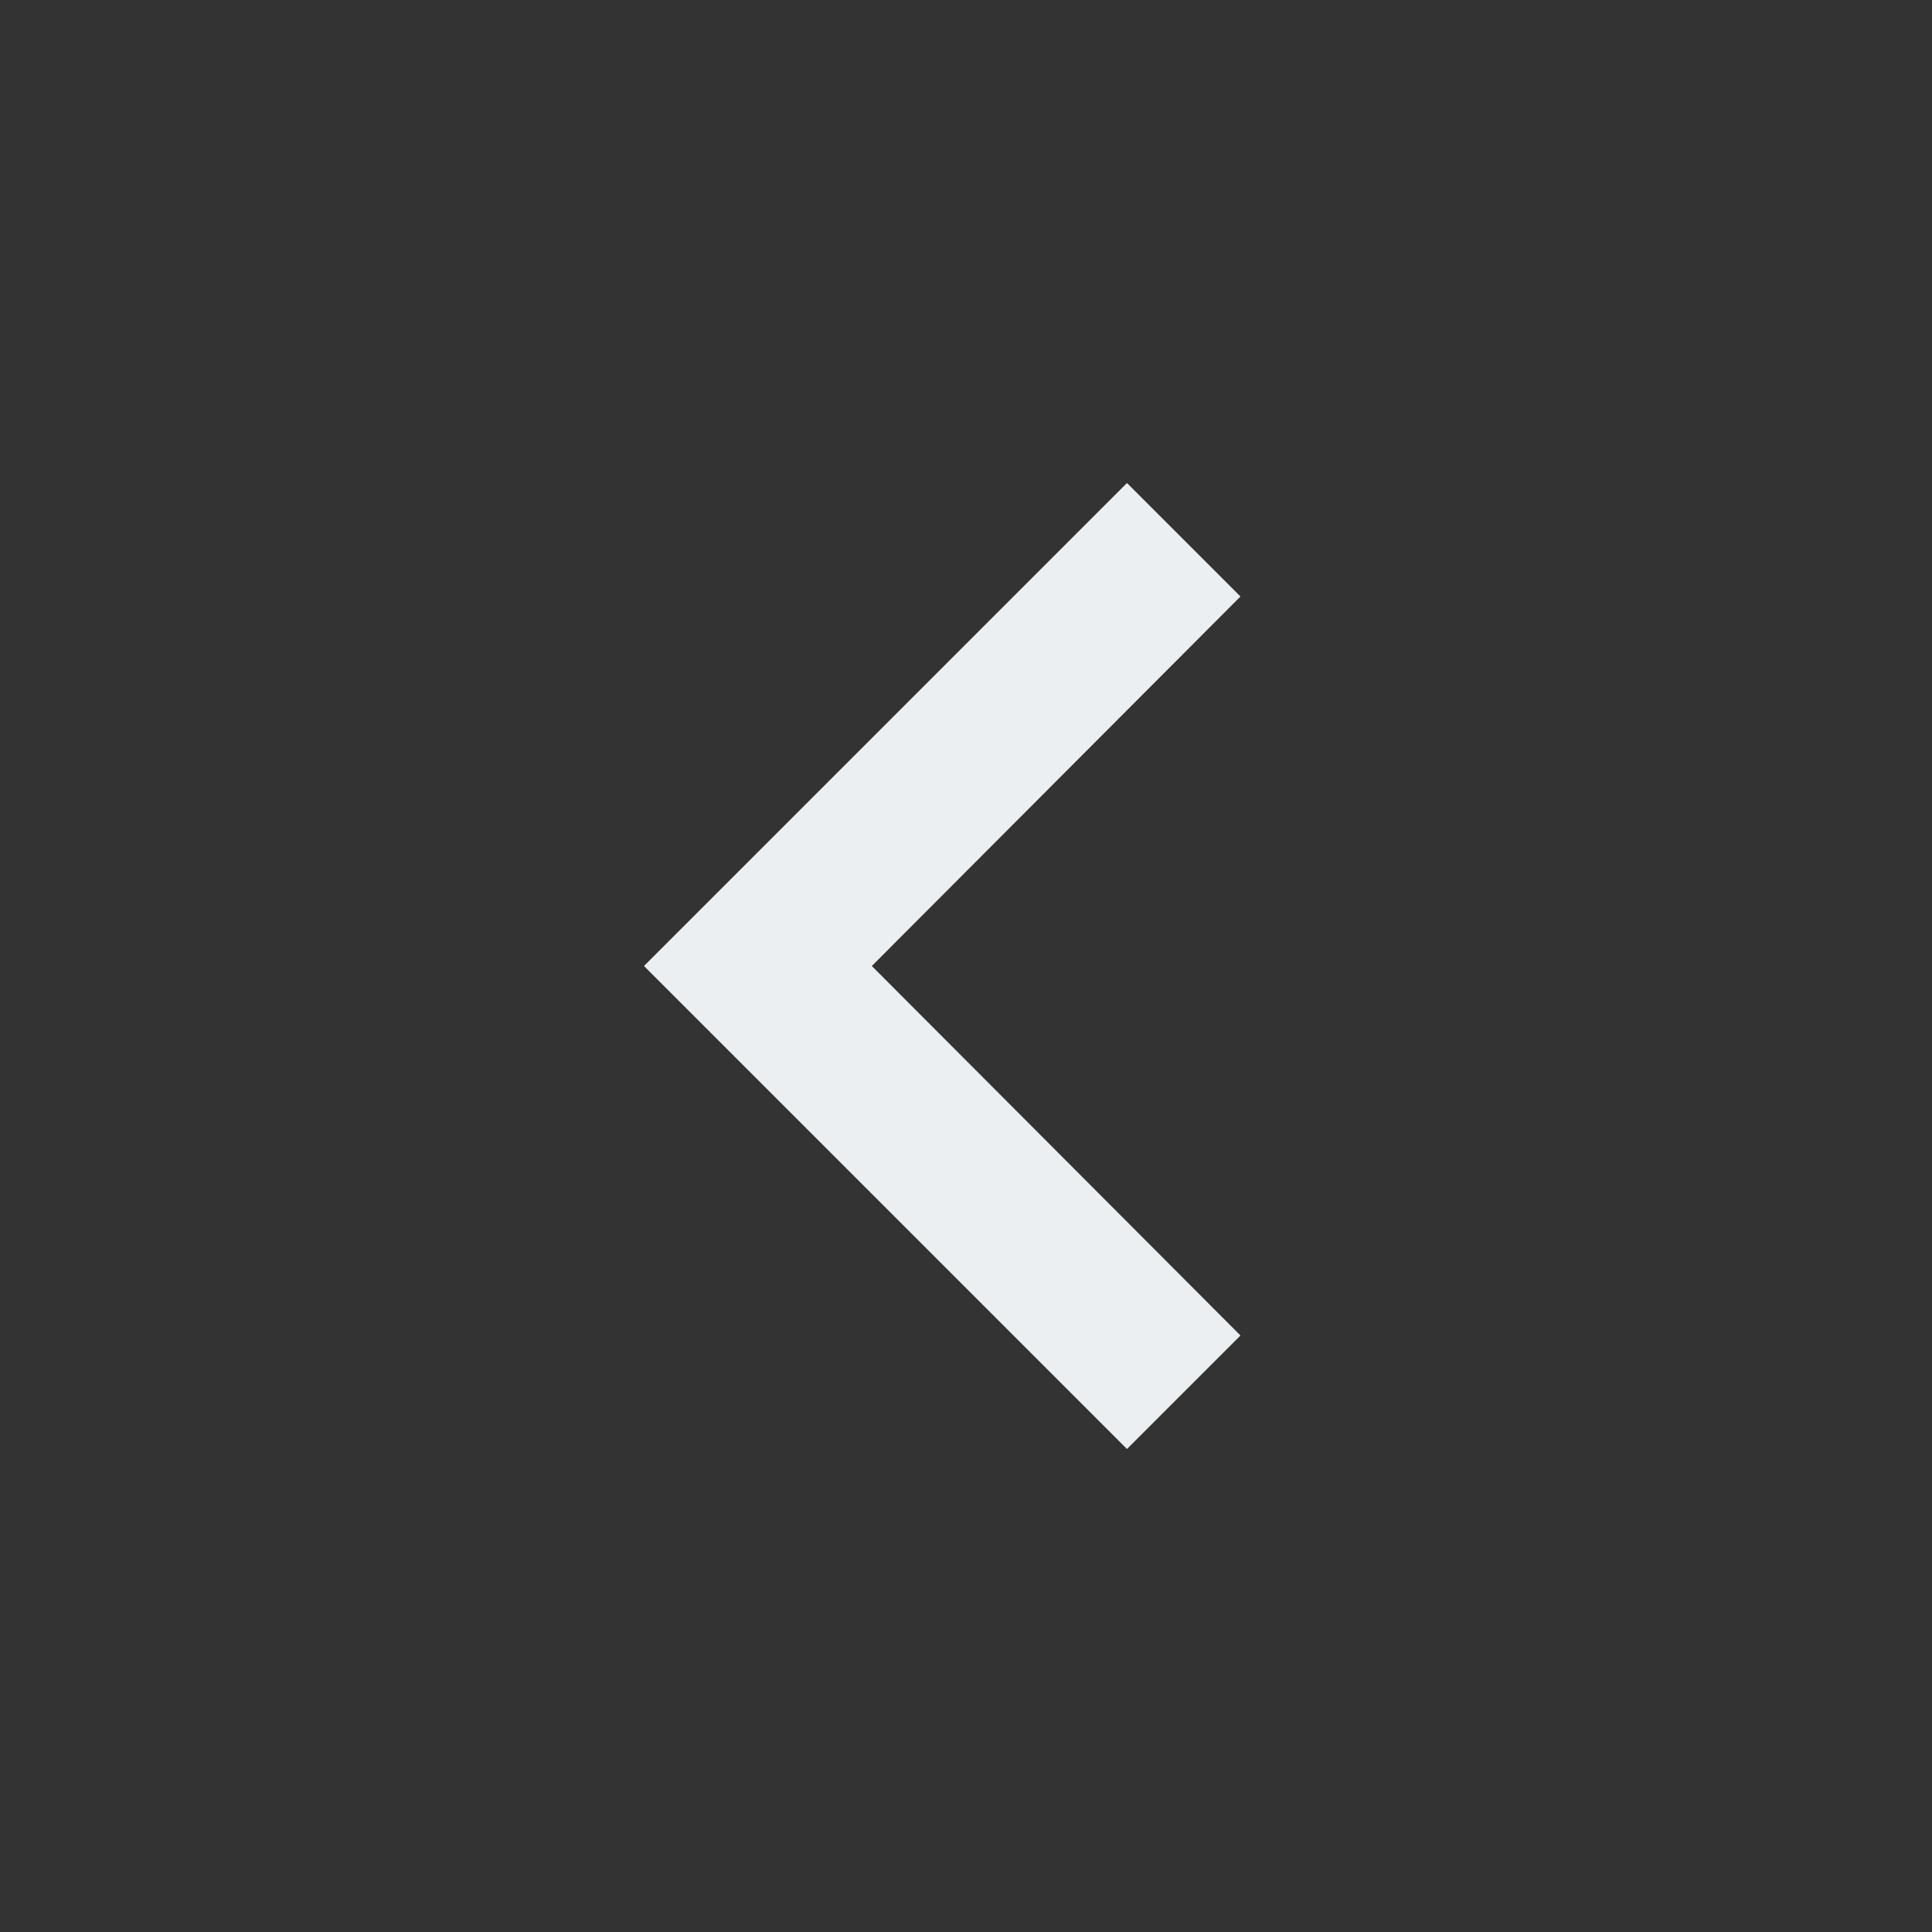 <svg width="16" height="16" viewBox="0 0 16 16" fill="none" xmlns="http://www.w3.org/2000/svg">
<rect x="0" y="0" width="16" height="16" fill="#333333" stroke="none"/>
<path d="M9.333 12L10.273 11.06L7.22 8L10.273 4.94L9.333 4L5.333 8L9.333 12Z" fill="#ECEFF1"/>
</svg>
